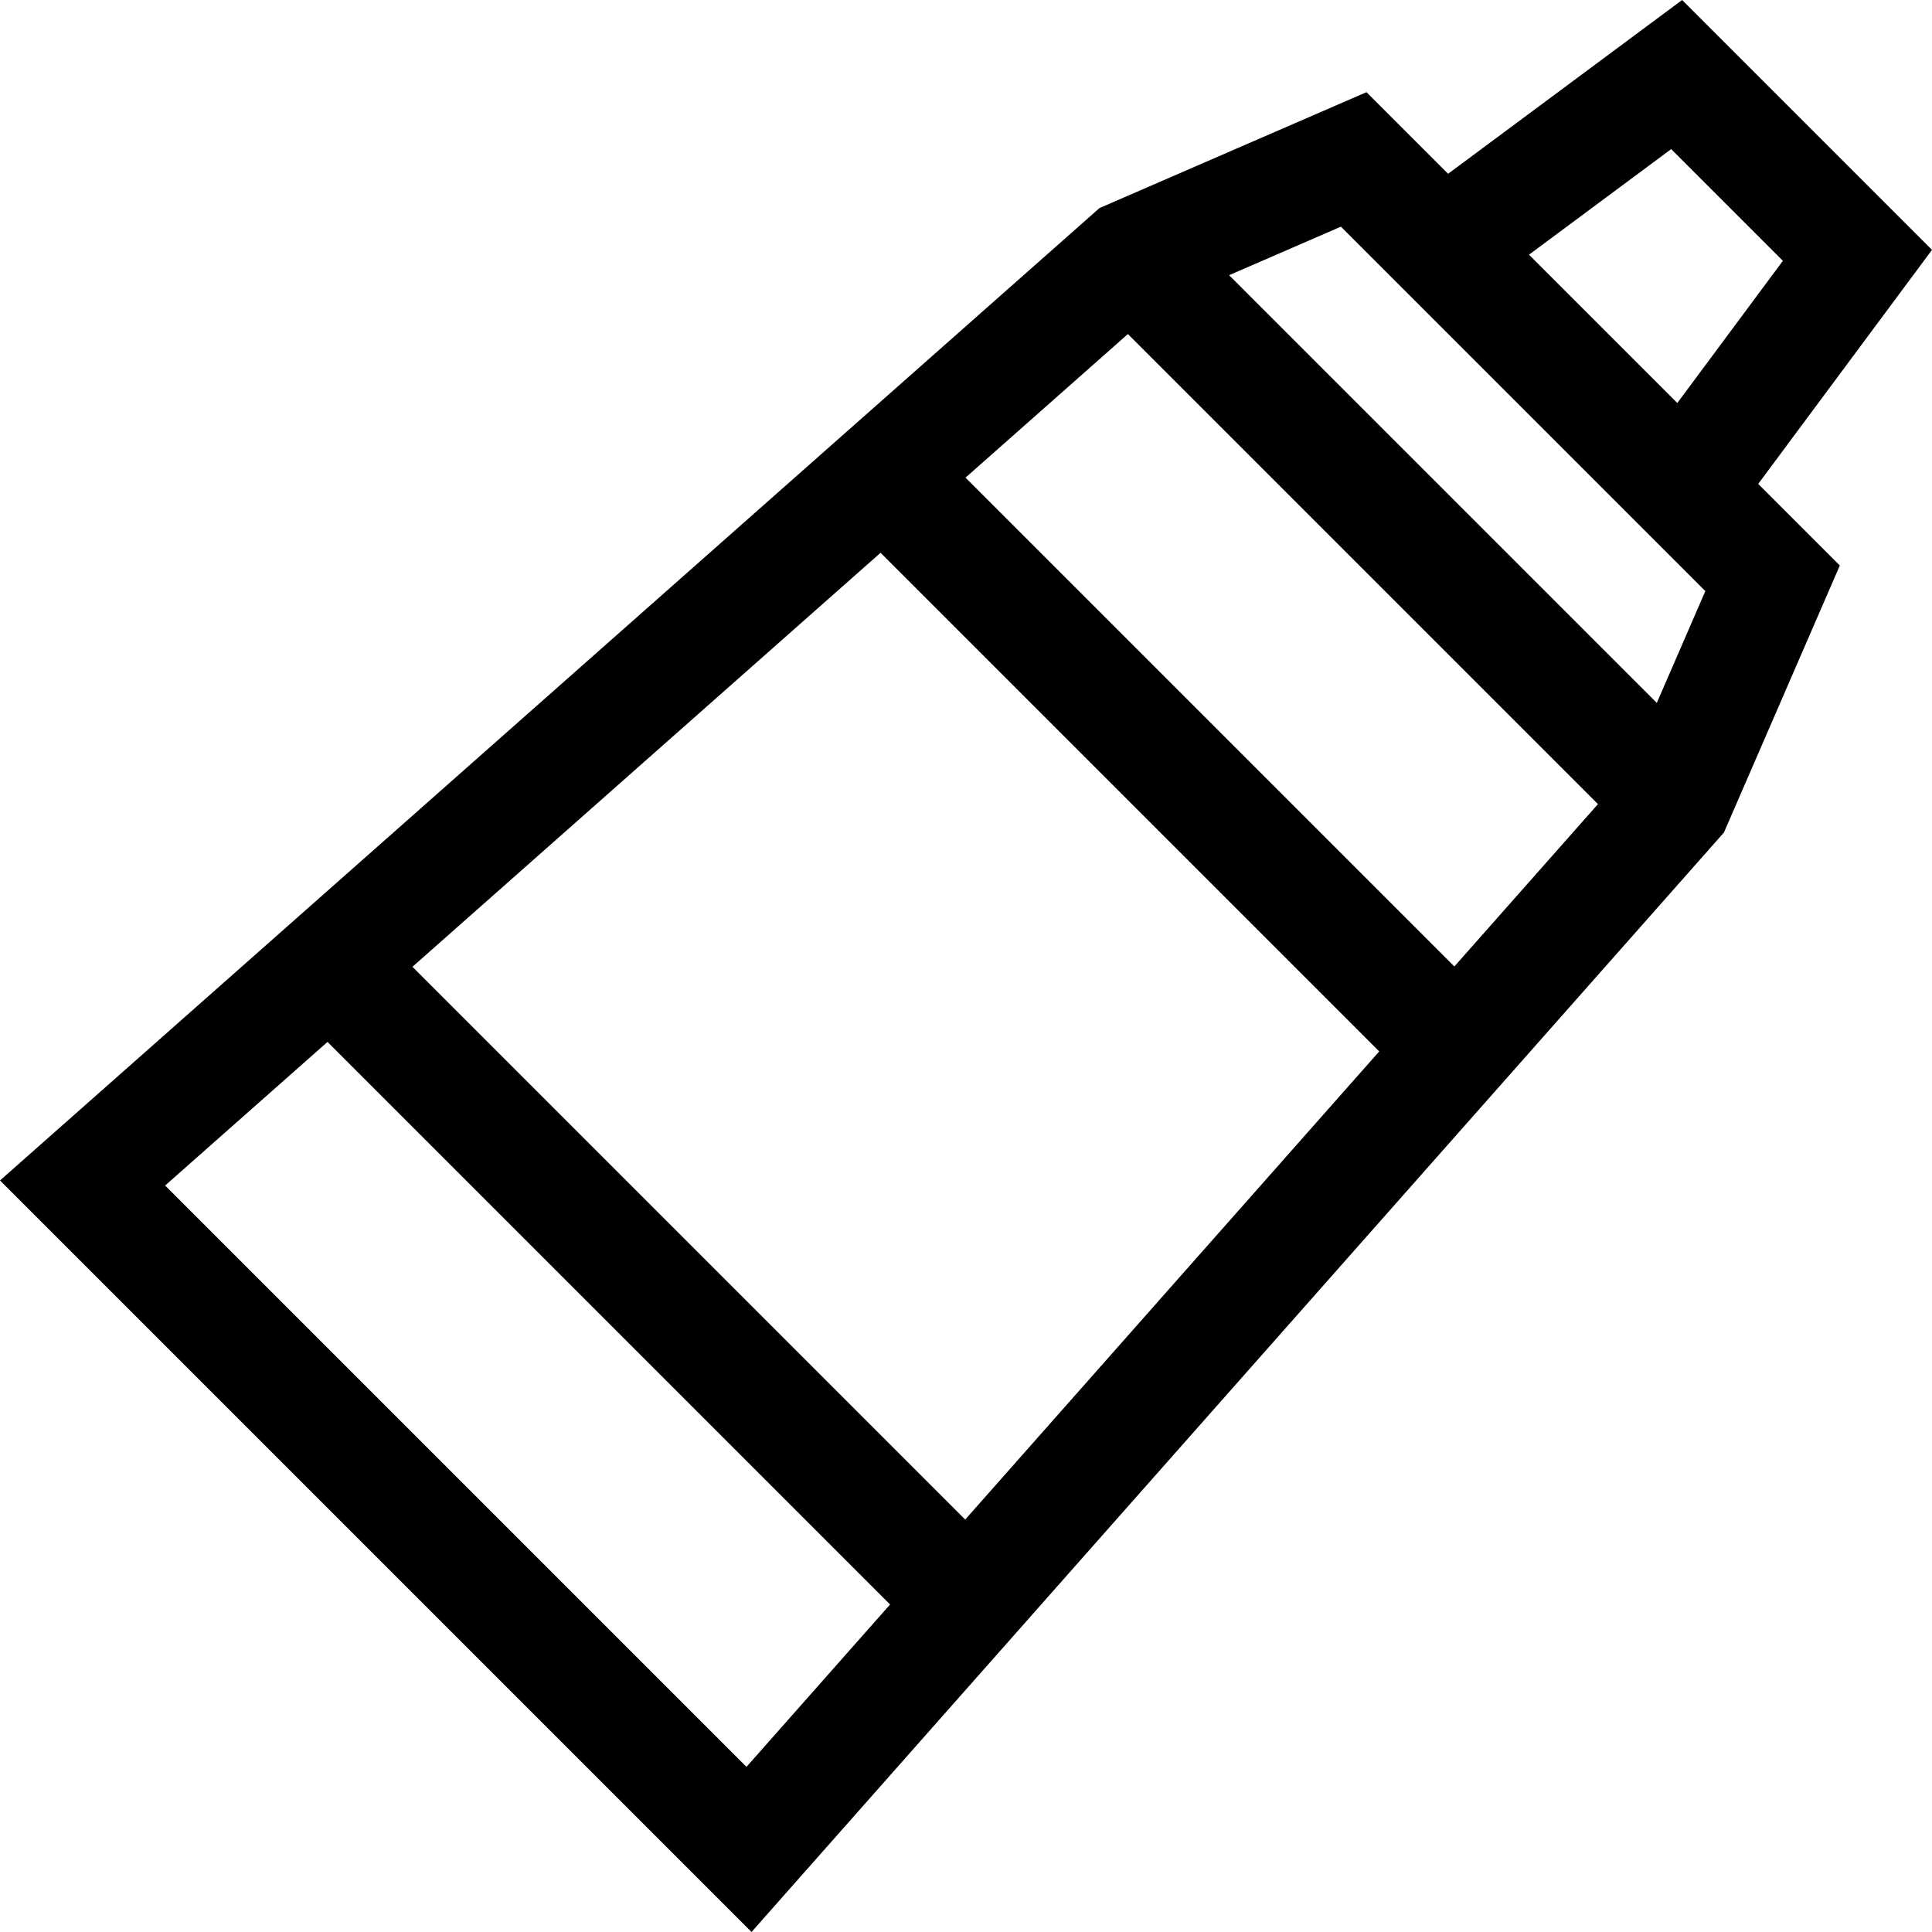 <?xml version="1.0" encoding="iso-8859-1"?>
<!-- Generator: Adobe Illustrator 21.0.0, SVG Export Plug-In . SVG Version: 6.00 Build 0)  -->
<svg version="1.1" id="Capa_1" xmlns="http://www.w3.org/2000/svg" xmlns:xlink="http://www.w3.org/1999/xlink" x="0px" y="0px"
	 viewBox="0 0 512 512" style="enable-background:new 0 0 512 512;" xml:space="preserve">
<g>
	<g>
		<path d="M512,66.218L445.782,0l-62.024,46.054l-21.627-21.627l-70.755,30.71L0,312.836L199.165,512l256.124-289.595l1.576-1.783
			l30.709-70.754l-21.627-21.627L512,66.218z M197.824,468.237L43.763,314.176l43.031-38.057L235.88,425.208L197.824,468.237z
			 M255.791,402.697L109.303,256.21l124.055-109.717l132.148,132.148L255.791,402.697z M385.417,256.13L255.87,126.583
			l43.031-38.057l124.573,124.573L385.417,256.13z M439.072,186.277L325.723,72.929l29.629-12.86l96.58,96.579L439.072,186.277z
			 M444.506,106.801l-39.307-39.306l37.679-27.978l29.604,29.604L444.506,106.801z"/>
	</g>
</g>
<g>
</g>
<g>
</g>
<g>
</g>
<g>
</g>
<g>
</g>
<g>
</g>
<g>
</g>
<g>
</g>
<g>
</g>
<g>
</g>
<g>
</g>
<g>
</g>
<g>
</g>
<g>
</g>
<g>
</g>
</svg>

